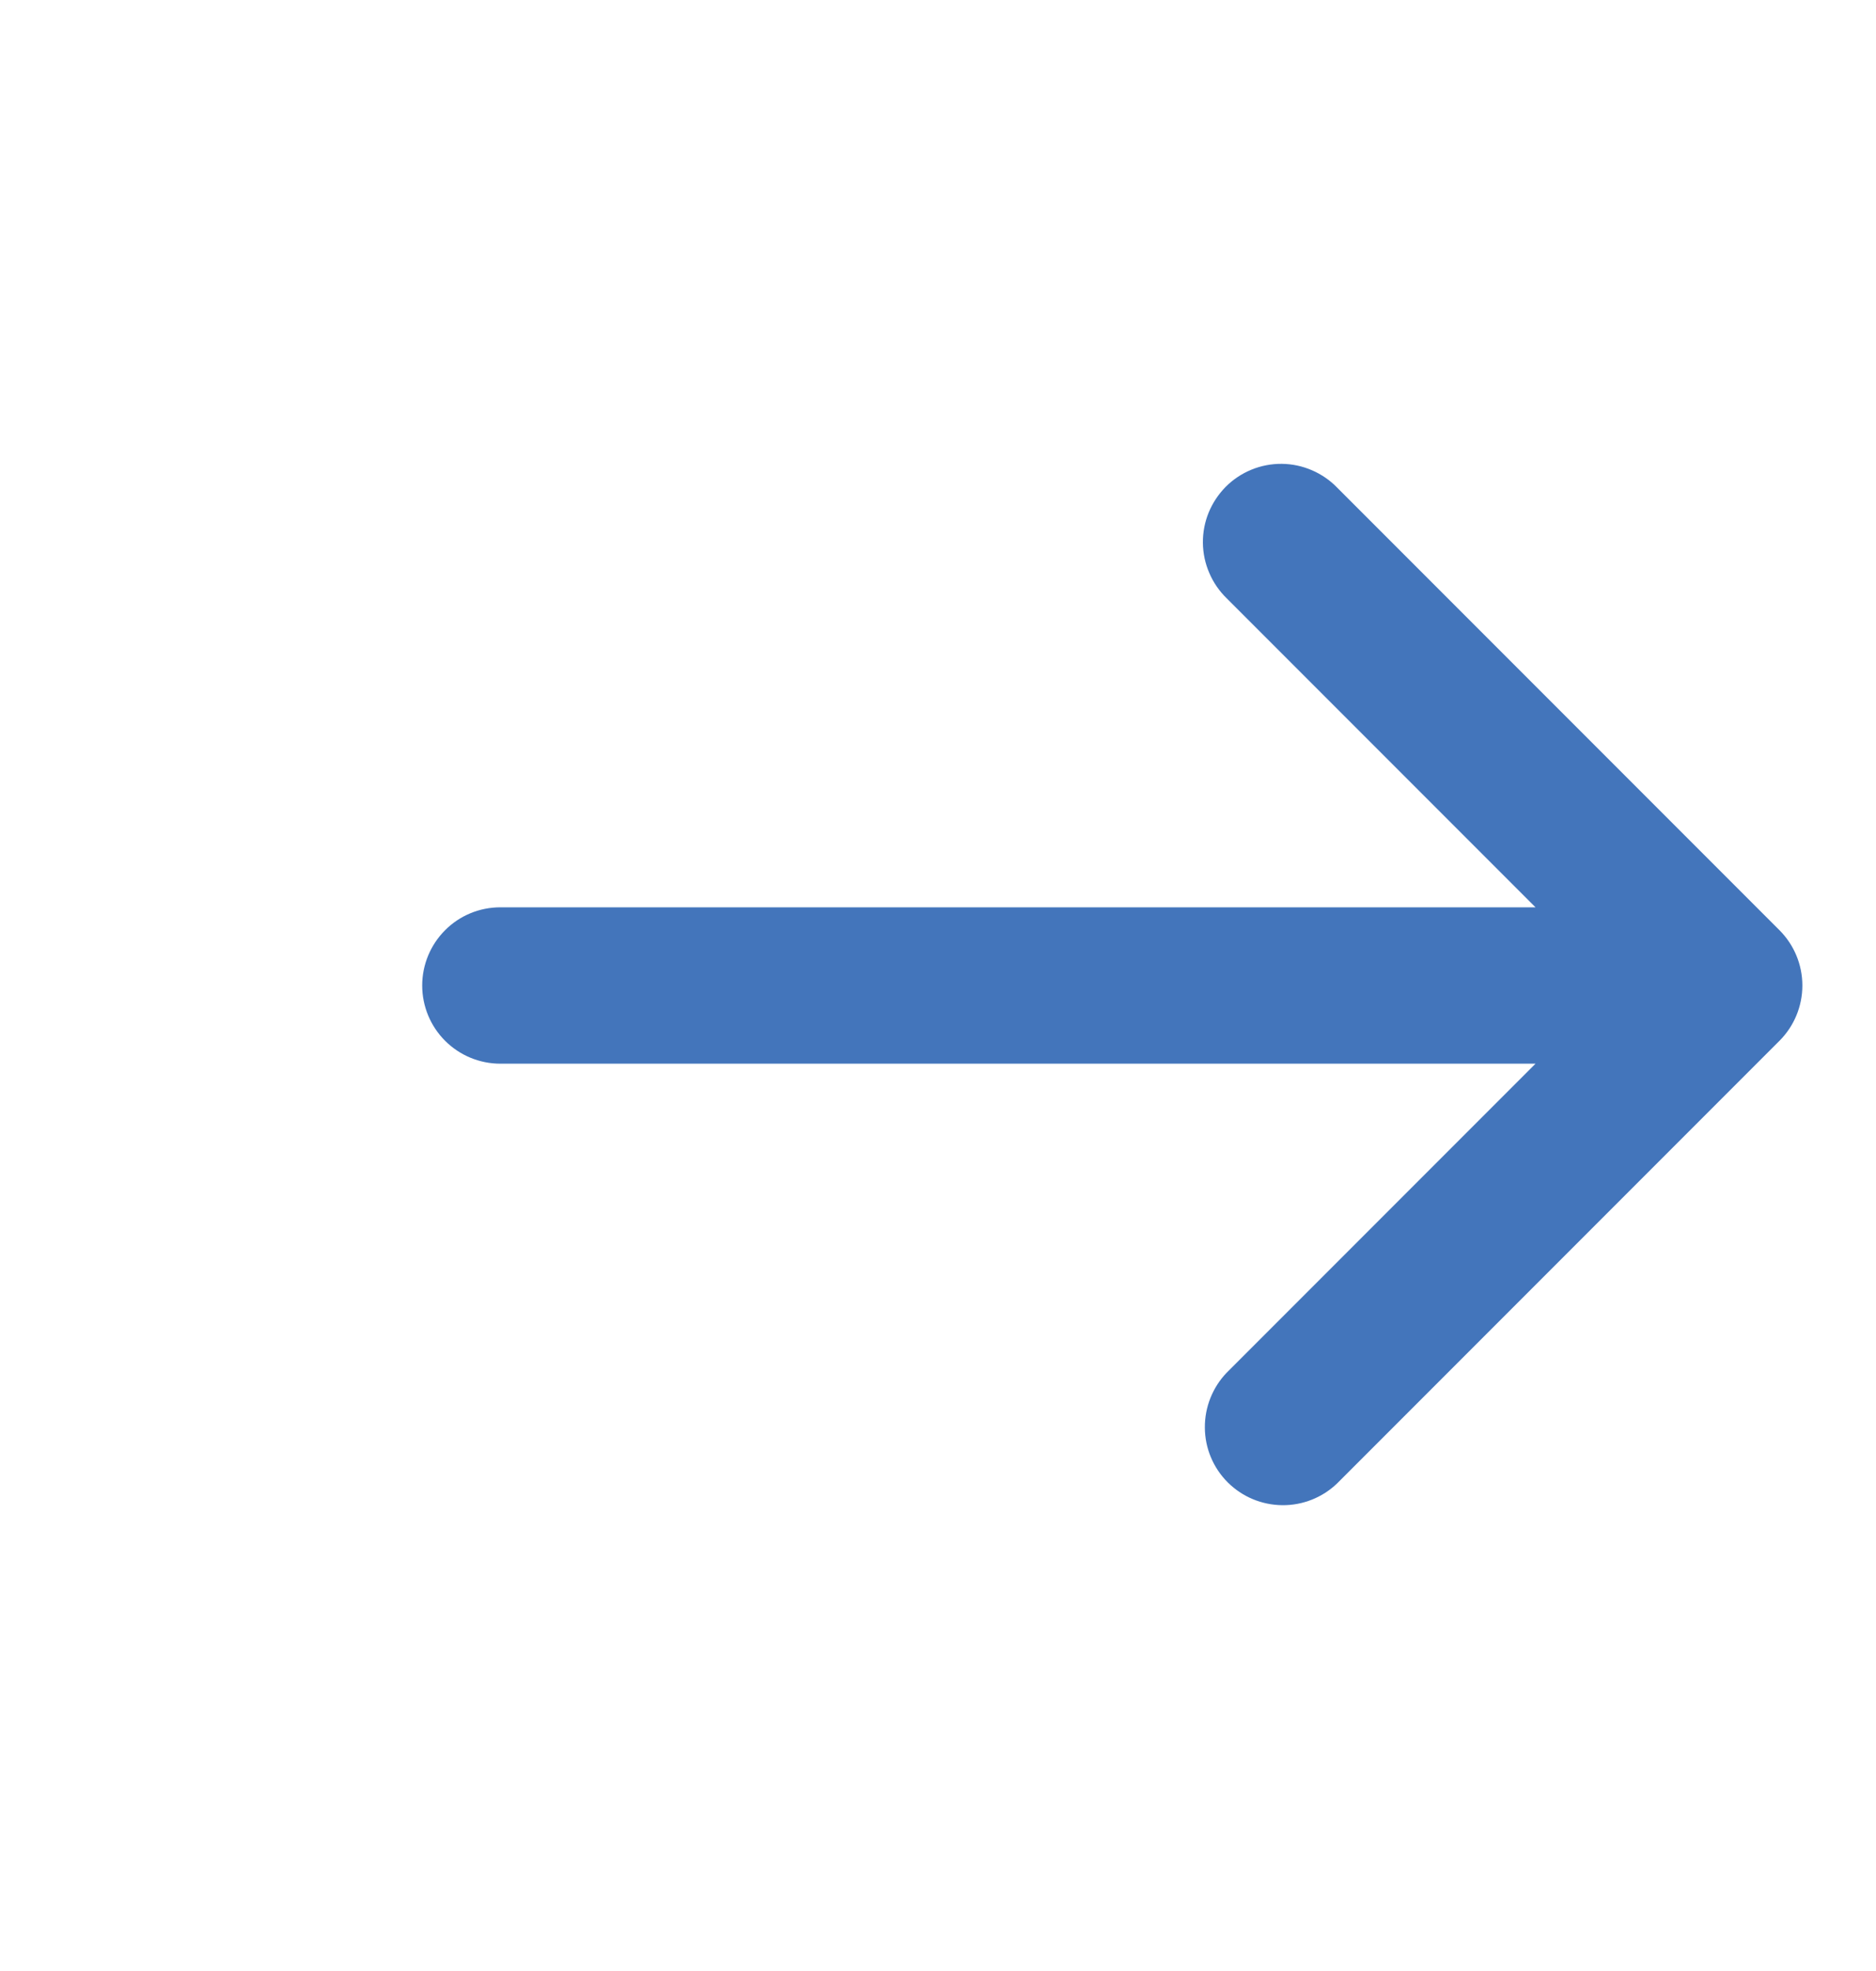 <svg width="20" height="21" viewBox="0 0 20 21" fill="none" xmlns="http://www.w3.org/2000/svg">
<g id="mingcute:arrow-up-line" clip-path="url(#clip0_1296_66)">
<g id="Group">
<path id="Vector" d="M18.971 11.089C19.127 10.933 19.215 10.721 19.215 10.5C19.215 10.279 19.127 10.067 18.971 9.911L14.257 5.197C14.18 5.117 14.088 5.054 13.986 5.01C13.884 4.966 13.775 4.943 13.665 4.942C13.554 4.941 13.444 4.962 13.342 5.004C13.239 5.046 13.146 5.108 13.068 5.186C12.99 5.265 12.928 5.358 12.886 5.46C12.844 5.562 12.823 5.672 12.824 5.783C12.825 5.893 12.848 6.003 12.892 6.104C12.935 6.206 12.999 6.298 13.078 6.375L16.37 9.667L5.334 9.667C5.113 9.667 4.901 9.754 4.745 9.911C4.589 10.067 4.501 10.279 4.501 10.5C4.501 10.721 4.589 10.933 4.745 11.089C4.901 11.245 5.113 11.333 5.334 11.333L16.37 11.333L13.078 14.625C12.927 14.782 12.843 14.993 12.845 15.211C12.846 15.43 12.934 15.639 13.088 15.793C13.243 15.948 13.452 16.035 13.671 16.037C13.889 16.039 14.1 15.955 14.257 15.803L18.971 11.089Z" fill="#4375BB"/>
</g>
</g>
<defs>
<clipPath id="clip0_1296_66">
<rect width="20" height="20" fill="white" transform="matrix(0 1 -1 0 20 0.5)"/>
</clipPath>
</defs>
</svg>
